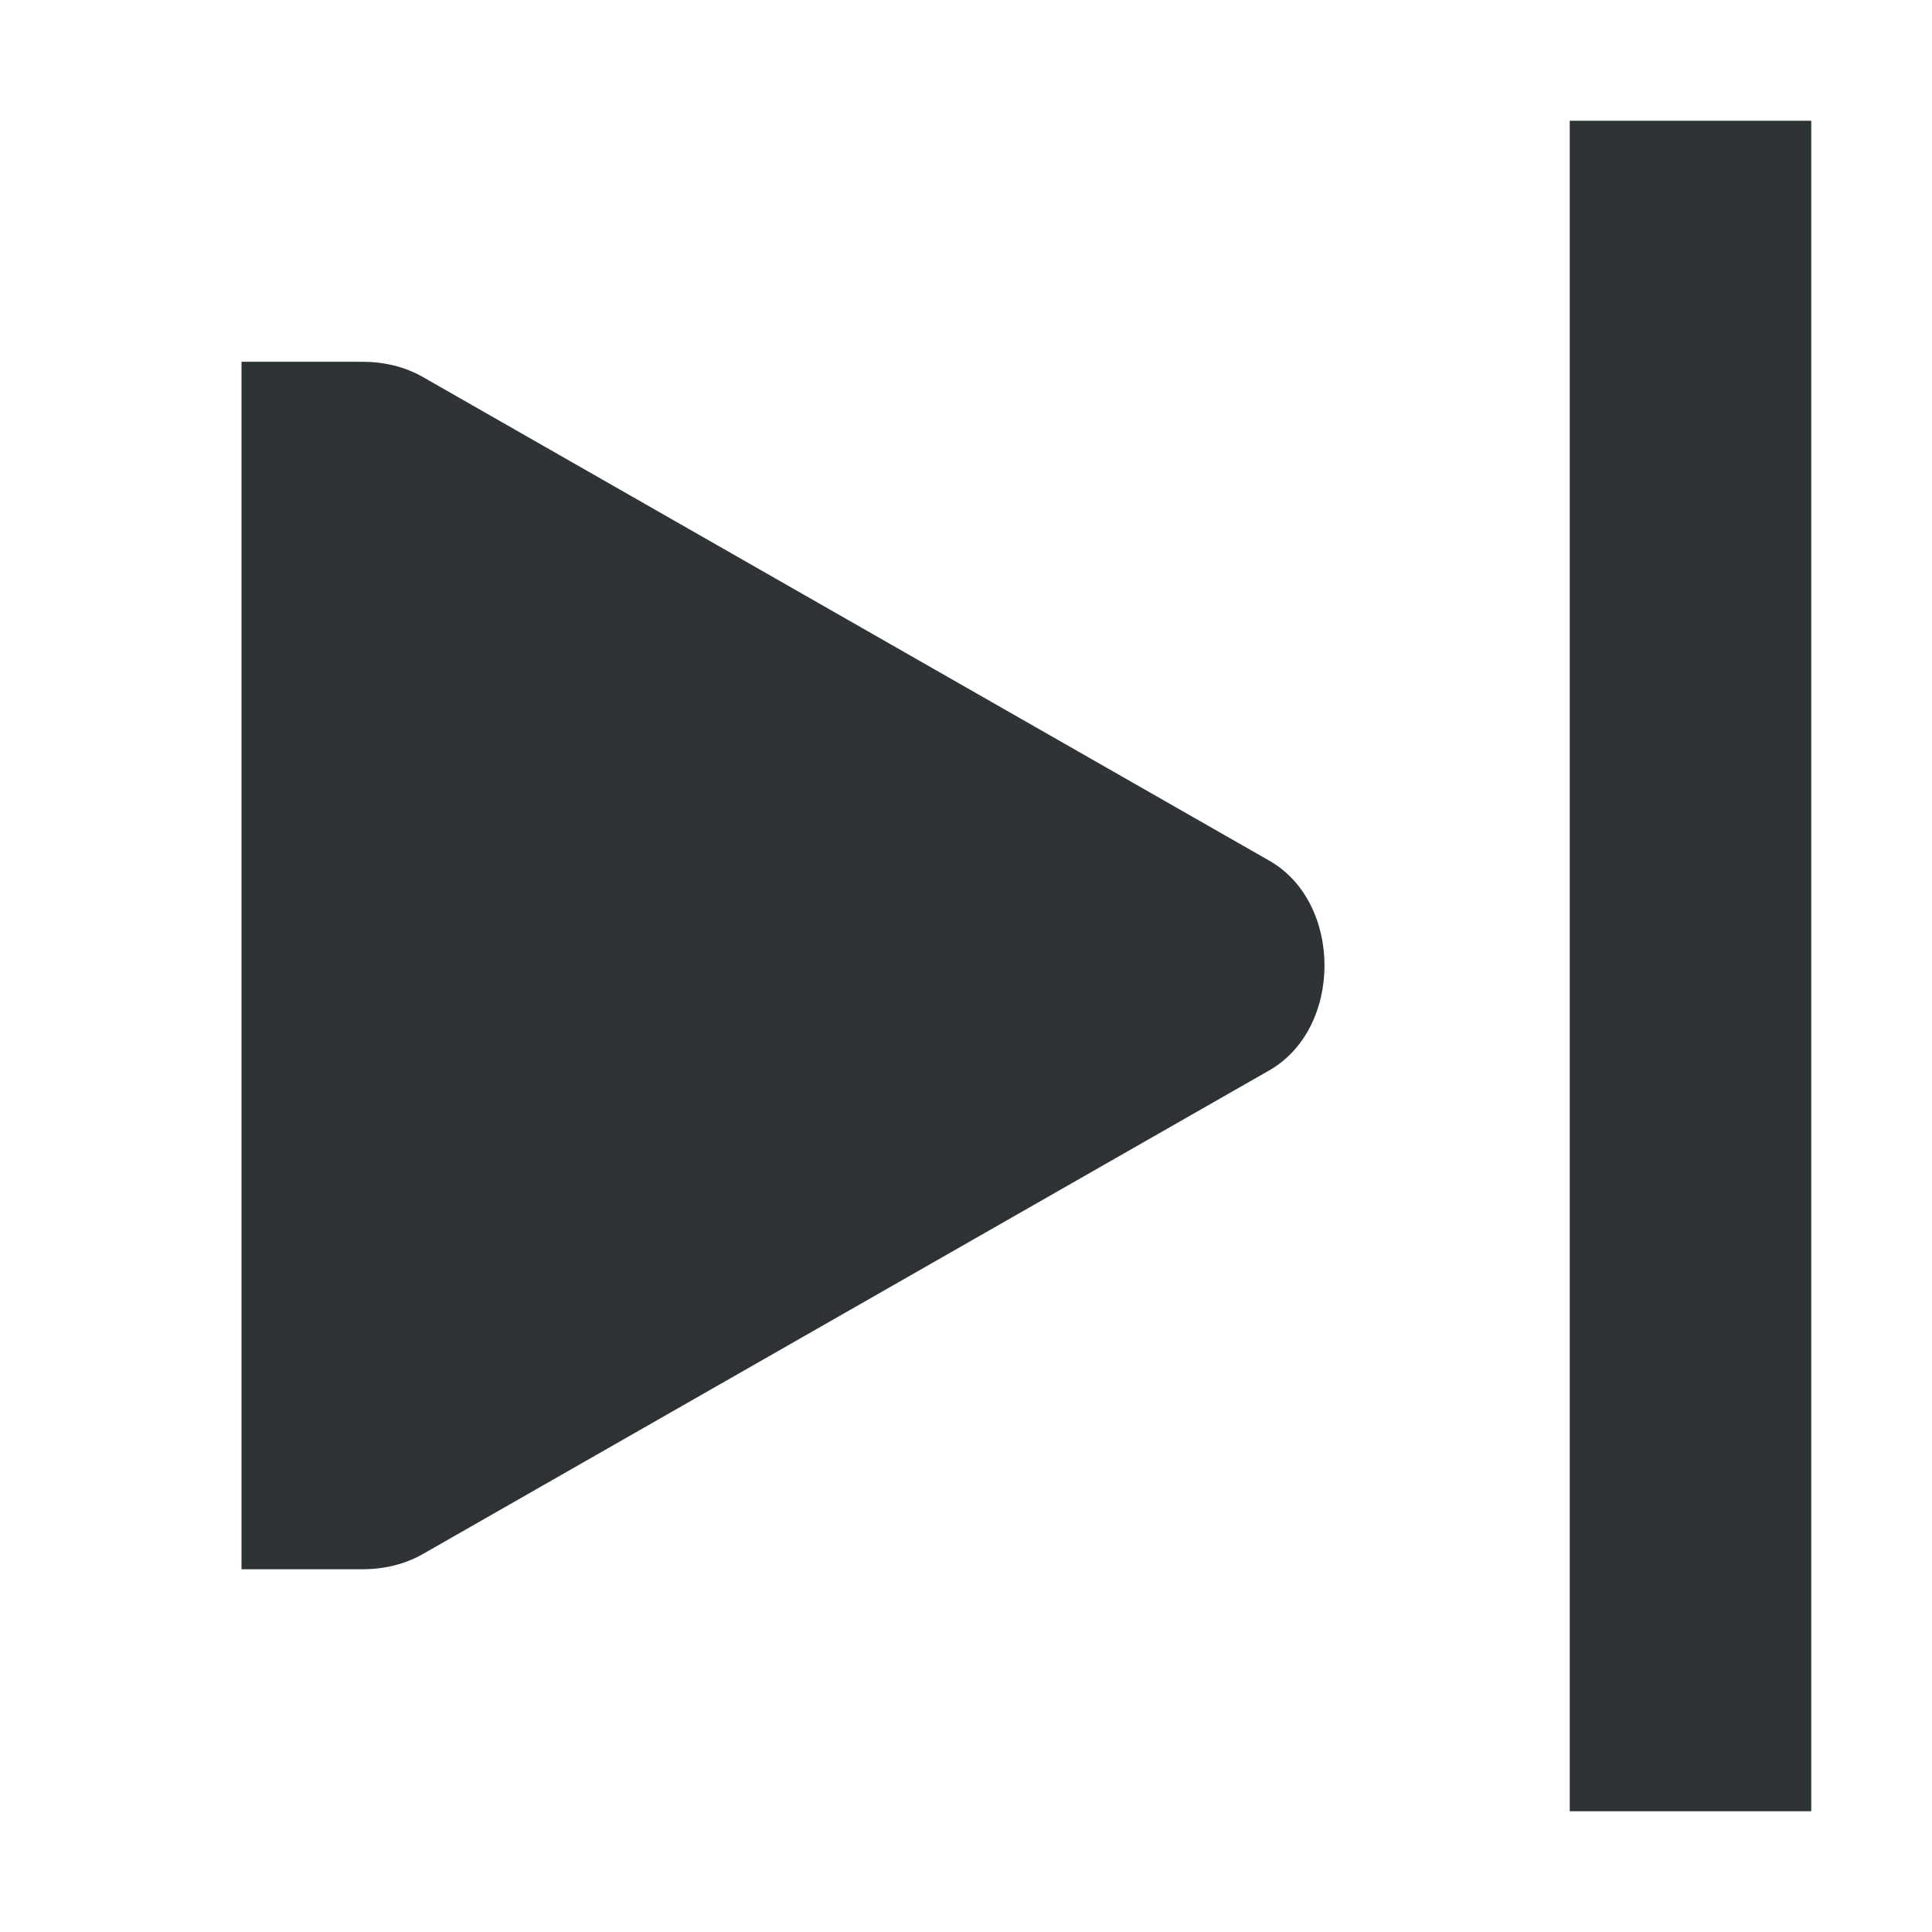 <?xml version="1.0" encoding="UTF-8"?>
<svg height="16px" viewBox="0 0 16 16" width="16px" xmlns="http://www.w3.org/2000/svg">
    <g fill="#2e3436">
        <path d="m 13 1 v 14 h 2 v -14 z m 0 0"/>
        <path d="m 2 2.996 v 10 h 1 c 0.176 0 0.348 -0.039 0.5 -0.125 l 7 -4 c 0.312 -0.172 0.469 -0.523 0.469 -0.875 c 0 -0.352 -0.156 -0.703 -0.469 -0.875 l -7 -4 c -0.152 -0.086 -0.324 -0.125 -0.5 -0.125 z m 0 0"/>
    </g>
</svg>
